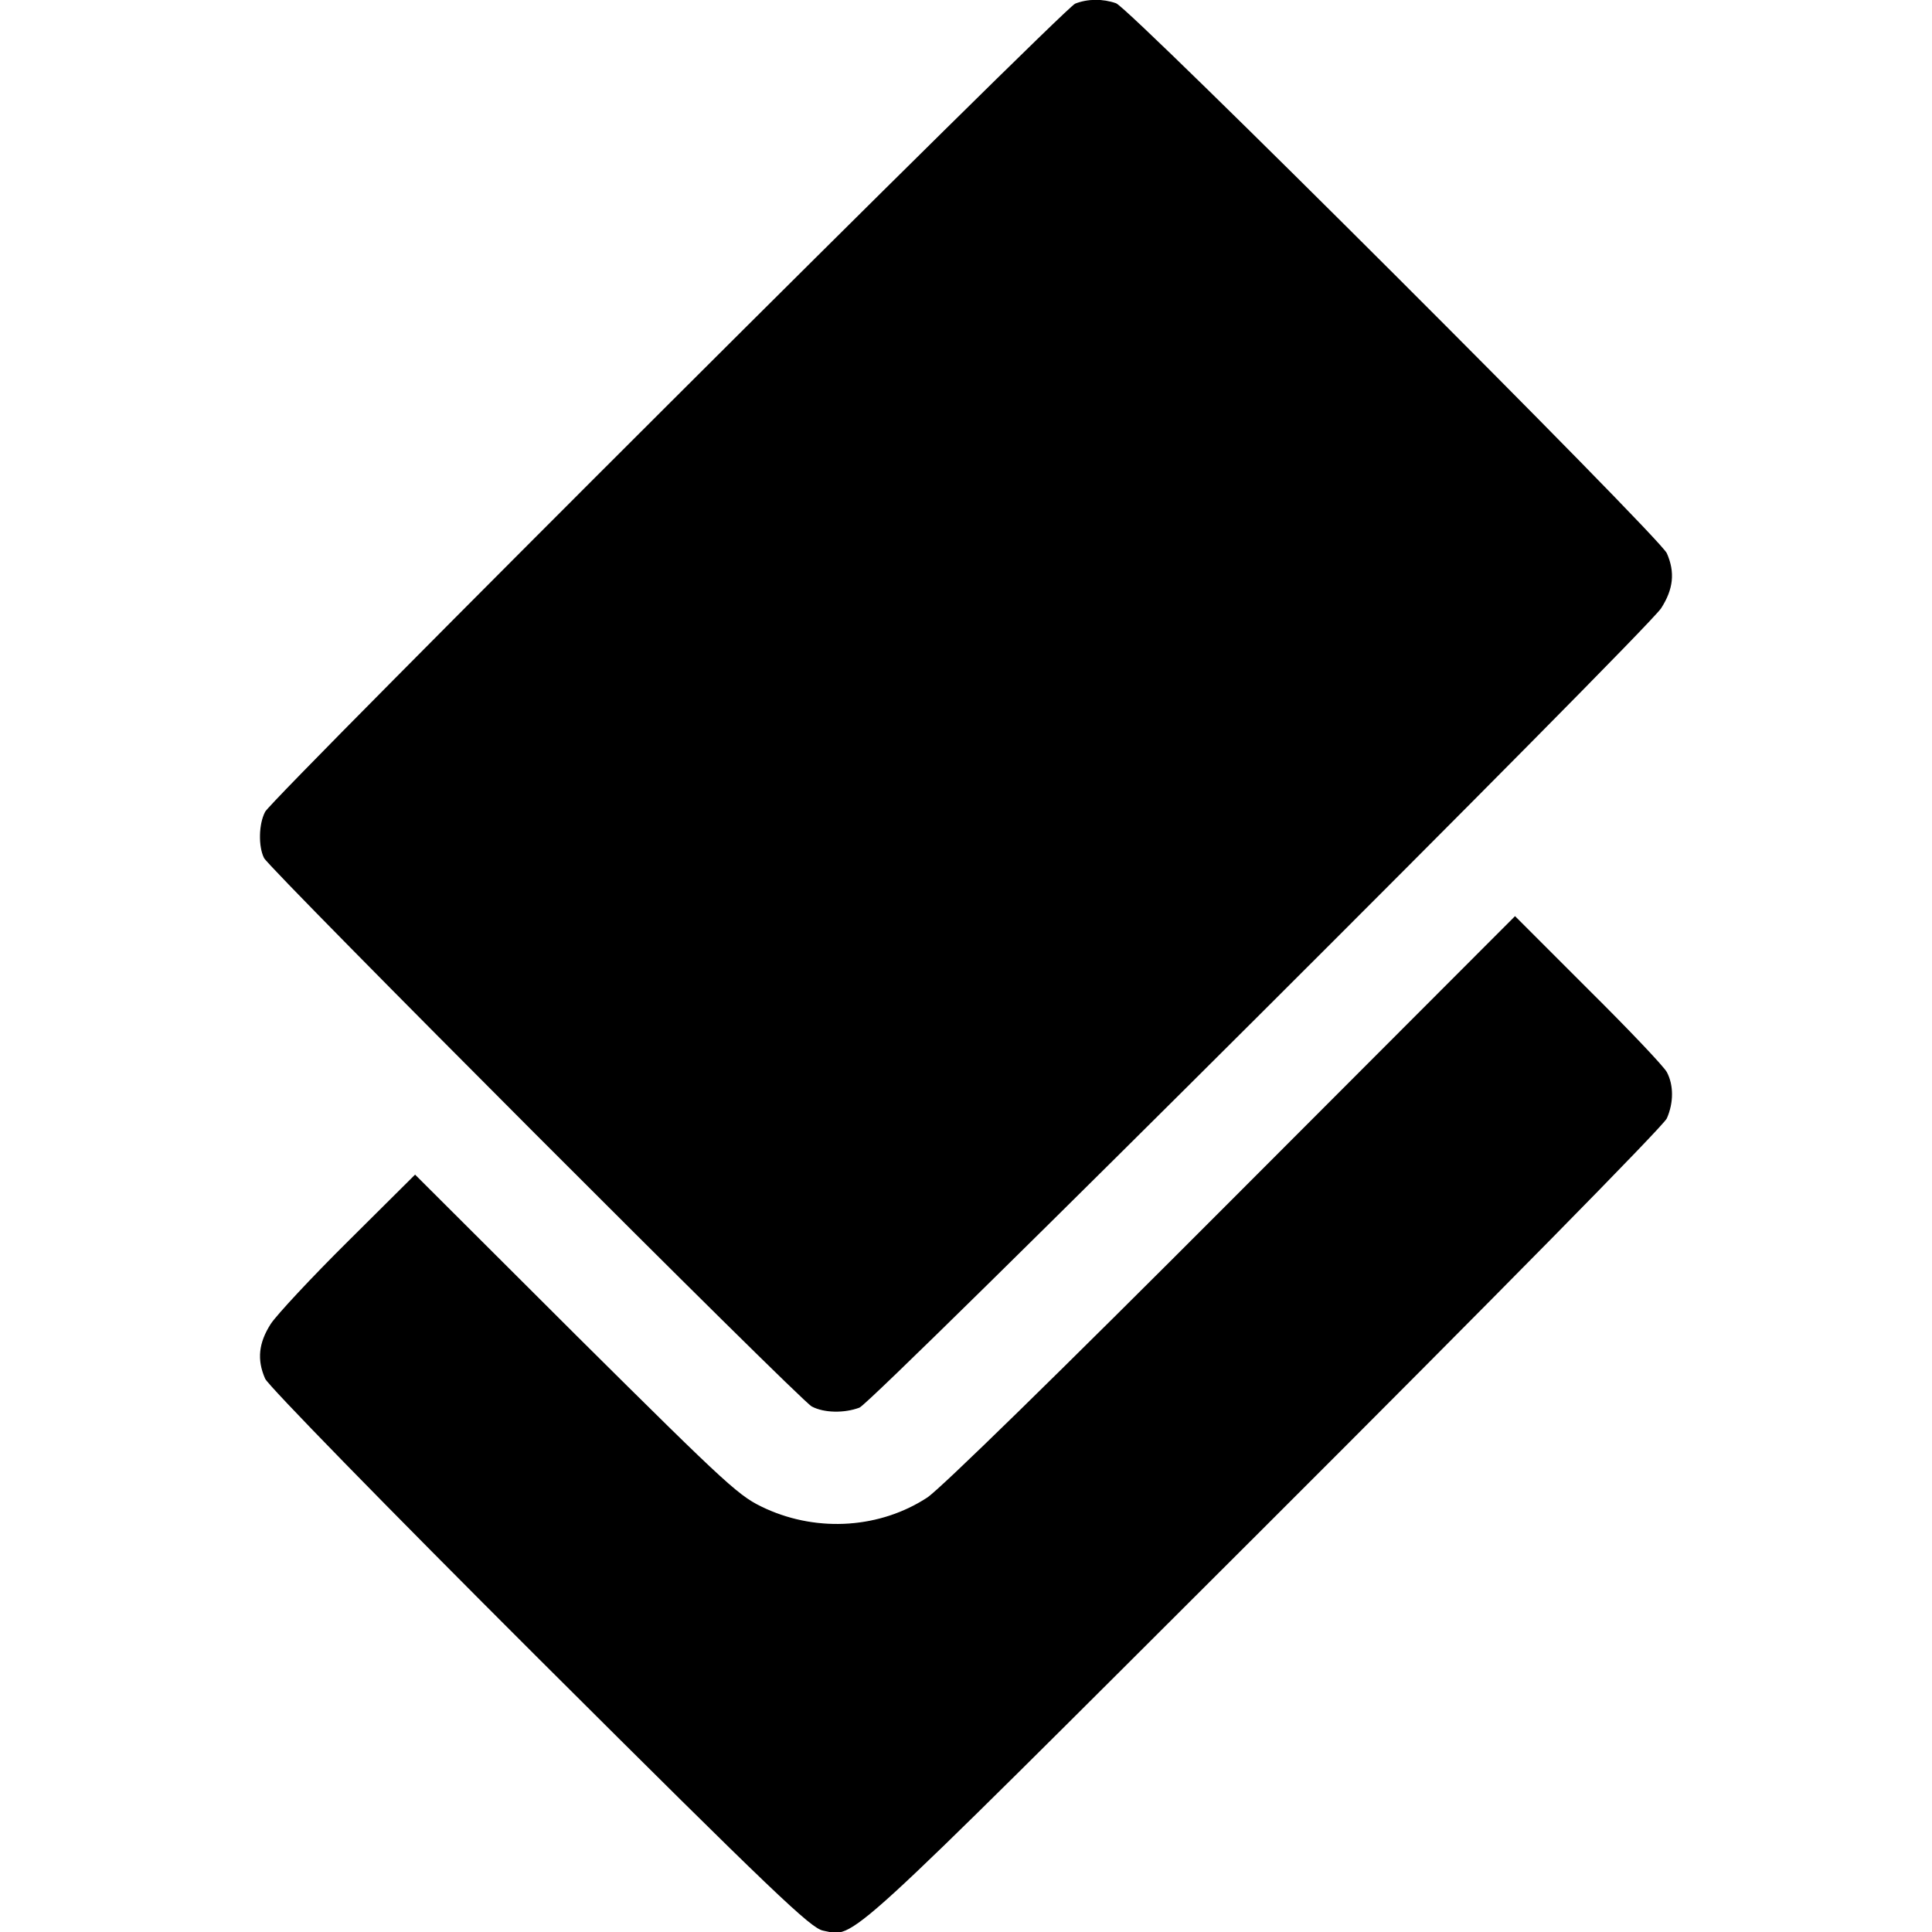 <?xml version="1.0" standalone="no"?>
<!DOCTYPE svg PUBLIC "-//W3C//DTD SVG 20010904//EN"
 "http://www.w3.org/TR/2001/REC-SVG-20010904/DTD/svg10.dtd">
<svg version="1.0" xmlns="http://www.w3.org/2000/svg"
 width="512pt" height="512pt" viewBox="0 0 512 512"
 preserveAspectRatio="xMidYMid meet">


<style>
    path {
      fill: #000;
      stroke: #000;
      stroke-width: 3px;
    }
    @media (prefers-color-scheme: dark) {
      path {
        fill: #000;
        stroke: #000;
      }
    }
</style>
<g transform="translate(0,512) scale(0.1,-0.1)"
fill="#F5D3C8" stroke="none">
<path d="M2850 5109 c-30 -12 -2125 -2102 -2146 -2141 -17 -32 -18 -91 -3
-121 16 -31 1418 -1435 1451 -1453 32 -17 85 -18 125 -3 35 13 2084 2057 2124
2118 32 50 37 94 15 144 -18 42 -1421 1443 -1459 1457 -34 12 -74 12 -107 -1z"/>
<path d="M3265 1939 c-456 -457 -772 -766 -807 -789 -124 -81 -288 -93 -428
-30 -72 33 -90 49 -503 459 l-427 426 -176 -175 c-97 -96 -189 -195 -205 -219
-32 -50 -37 -94 -15 -144 8 -18 314 -332 727 -744 625 -623 719 -712 751 -718
85 -16 30 -67 1162 1063 620 619 1064 1070 1072 1089 18 41 18 87 0 121 -8 15
-102 114 -208 219 l-193 193 -750 -751z"/>
</g>
</svg>
